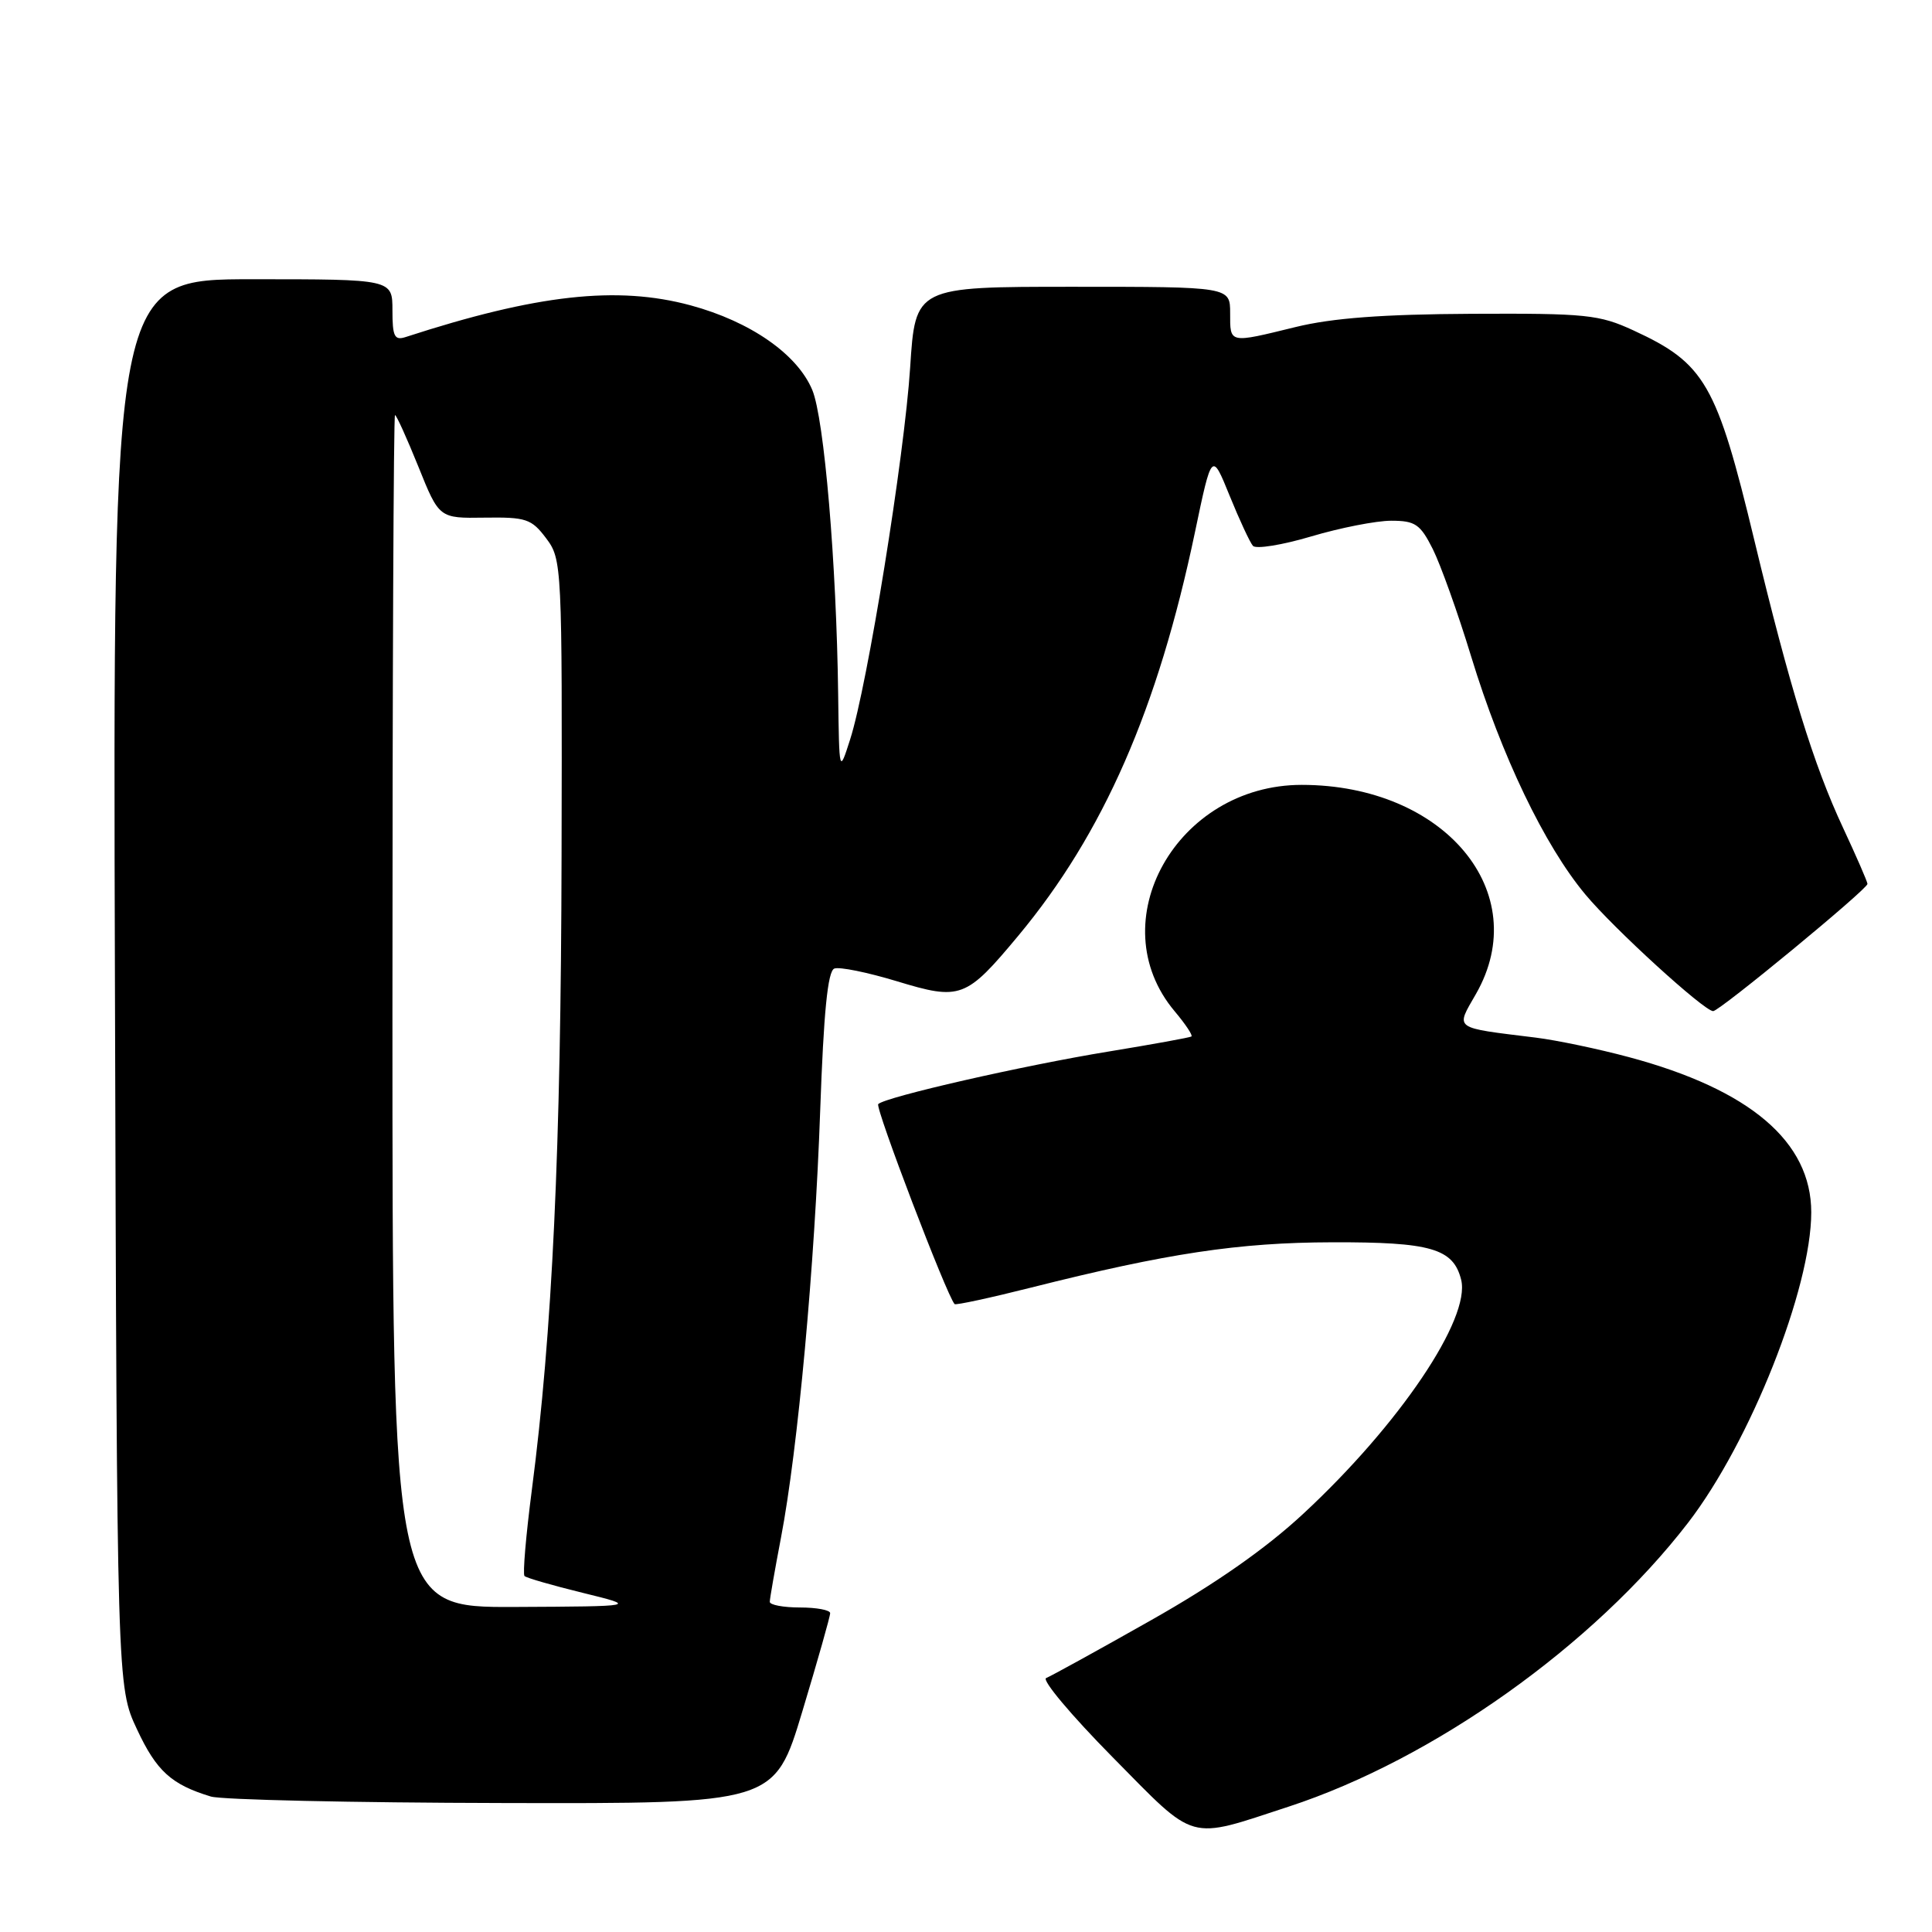 <?xml version="1.0" encoding="UTF-8" standalone="no"?>
<!DOCTYPE svg PUBLIC "-//W3C//DTD SVG 1.1//EN" "http://www.w3.org/Graphics/SVG/1.1/DTD/svg11.dtd" >
<svg xmlns="http://www.w3.org/2000/svg" xmlns:xlink="http://www.w3.org/1999/xlink" version="1.1" viewBox="0 0 256 256">
 <g >
 <path fill="currentColor"
d=" M 170.78 239.38 C 189.96 233.10 211.18 218.00 223.68 201.77 C 231.92 191.06 240.00 170.70 240.00 160.64 C 240.00 151.28 231.88 144.37 215.82 140.07 C 211.80 138.99 206.25 137.83 203.50 137.49 C 192.42 136.12 192.86 136.44 195.58 131.69 C 203.27 118.24 191.39 104.00 172.48 104.00 C 155.91 104.00 145.71 122.18 155.65 134.00 C 157.08 135.70 158.08 137.20 157.87 137.34 C 157.67 137.48 152.71 138.38 146.86 139.34 C 135.65 141.17 117.31 145.35 116.37 146.30 C 115.93 146.74 125.44 171.65 126.49 172.80 C 126.64 172.96 131.20 171.98 136.63 170.61 C 154.69 166.06 164.13 164.64 176.50 164.61 C 189.60 164.57 192.57 165.43 193.61 169.57 C 194.90 174.72 185.41 188.79 172.68 200.59 C 167.71 205.21 161.00 209.90 152.48 214.71 C 145.47 218.68 139.23 222.11 138.62 222.35 C 138.00 222.58 141.96 227.30 147.42 232.83 C 158.65 244.21 157.24 243.81 170.78 239.38 Z  M 106.32 226.75 C 108.35 220.01 110.01 214.16 110.00 213.75 C 110.00 213.34 108.20 213.00 106.00 213.00 C 103.80 213.00 102.00 212.66 102.00 212.25 C 102.00 211.84 102.67 208.02 103.48 203.77 C 105.72 192.08 107.96 167.67 108.68 147.16 C 109.14 134.11 109.68 128.68 110.55 128.34 C 111.22 128.08 114.94 128.84 118.81 130.01 C 127.29 132.59 127.99 132.32 134.93 123.99 C 146.21 110.44 153.43 93.94 158.34 70.51 C 160.57 59.86 160.57 59.86 162.93 65.68 C 164.23 68.88 165.62 71.87 166.02 72.33 C 166.43 72.78 169.90 72.22 173.74 71.08 C 177.57 69.94 182.35 69.00 184.34 69.00 C 187.52 69.00 188.19 69.45 189.85 72.75 C 190.88 74.81 193.18 81.22 194.94 87.00 C 198.96 100.16 204.65 112.02 210.05 118.50 C 213.83 123.05 225.79 133.96 227.00 133.98 C 227.84 133.99 247.50 117.78 247.45 117.12 C 247.42 116.78 245.96 113.43 244.21 109.68 C 240.31 101.34 237.16 91.12 232.46 71.59 C 227.47 50.85 225.92 48.15 216.46 43.79 C 211.90 41.68 210.18 41.51 195.00 41.58 C 183.23 41.64 176.55 42.14 171.69 43.33 C 162.79 45.51 163.00 45.55 163.00 41.50 C 163.00 38.00 163.00 38.00 142.15 38.00 C 121.29 38.00 121.29 38.00 120.60 48.70 C 119.84 60.46 114.93 90.90 112.64 98.00 C 111.20 102.50 111.20 102.50 111.06 92.00 C 110.84 74.64 109.21 55.44 107.63 51.67 C 105.65 46.93 99.44 42.61 91.51 40.46 C 81.77 37.83 71.13 39.01 53.75 44.66 C 52.27 45.14 52.00 44.59 52.00 41.12 C 52.00 37.00 52.00 37.00 33.48 37.00 C 14.95 37.00 14.95 37.00 15.23 130.25 C 15.50 223.50 15.50 223.50 18.16 229.16 C 20.74 234.68 22.70 236.46 27.94 238.05 C 29.35 238.48 46.73 238.87 66.57 238.91 C 102.63 239.00 102.63 239.00 106.32 226.75 Z  M 52.00 134.00 C 52.00 90.55 52.15 55.00 52.34 55.00 C 52.53 55.00 53.92 58.08 55.44 61.84 C 58.19 68.68 58.19 68.68 64.21 68.59 C 69.71 68.51 70.43 68.75 72.37 71.33 C 74.46 74.11 74.50 74.84 74.41 113.33 C 74.33 152.29 73.19 176.55 70.47 197.44 C 69.69 203.46 69.25 208.58 69.50 208.83 C 69.74 209.08 73.22 210.08 77.22 211.06 C 84.50 212.85 84.50 212.85 68.25 212.93 C 52.00 213.00 52.00 213.00 52.00 134.00 Z "/>
</g>
</svg>